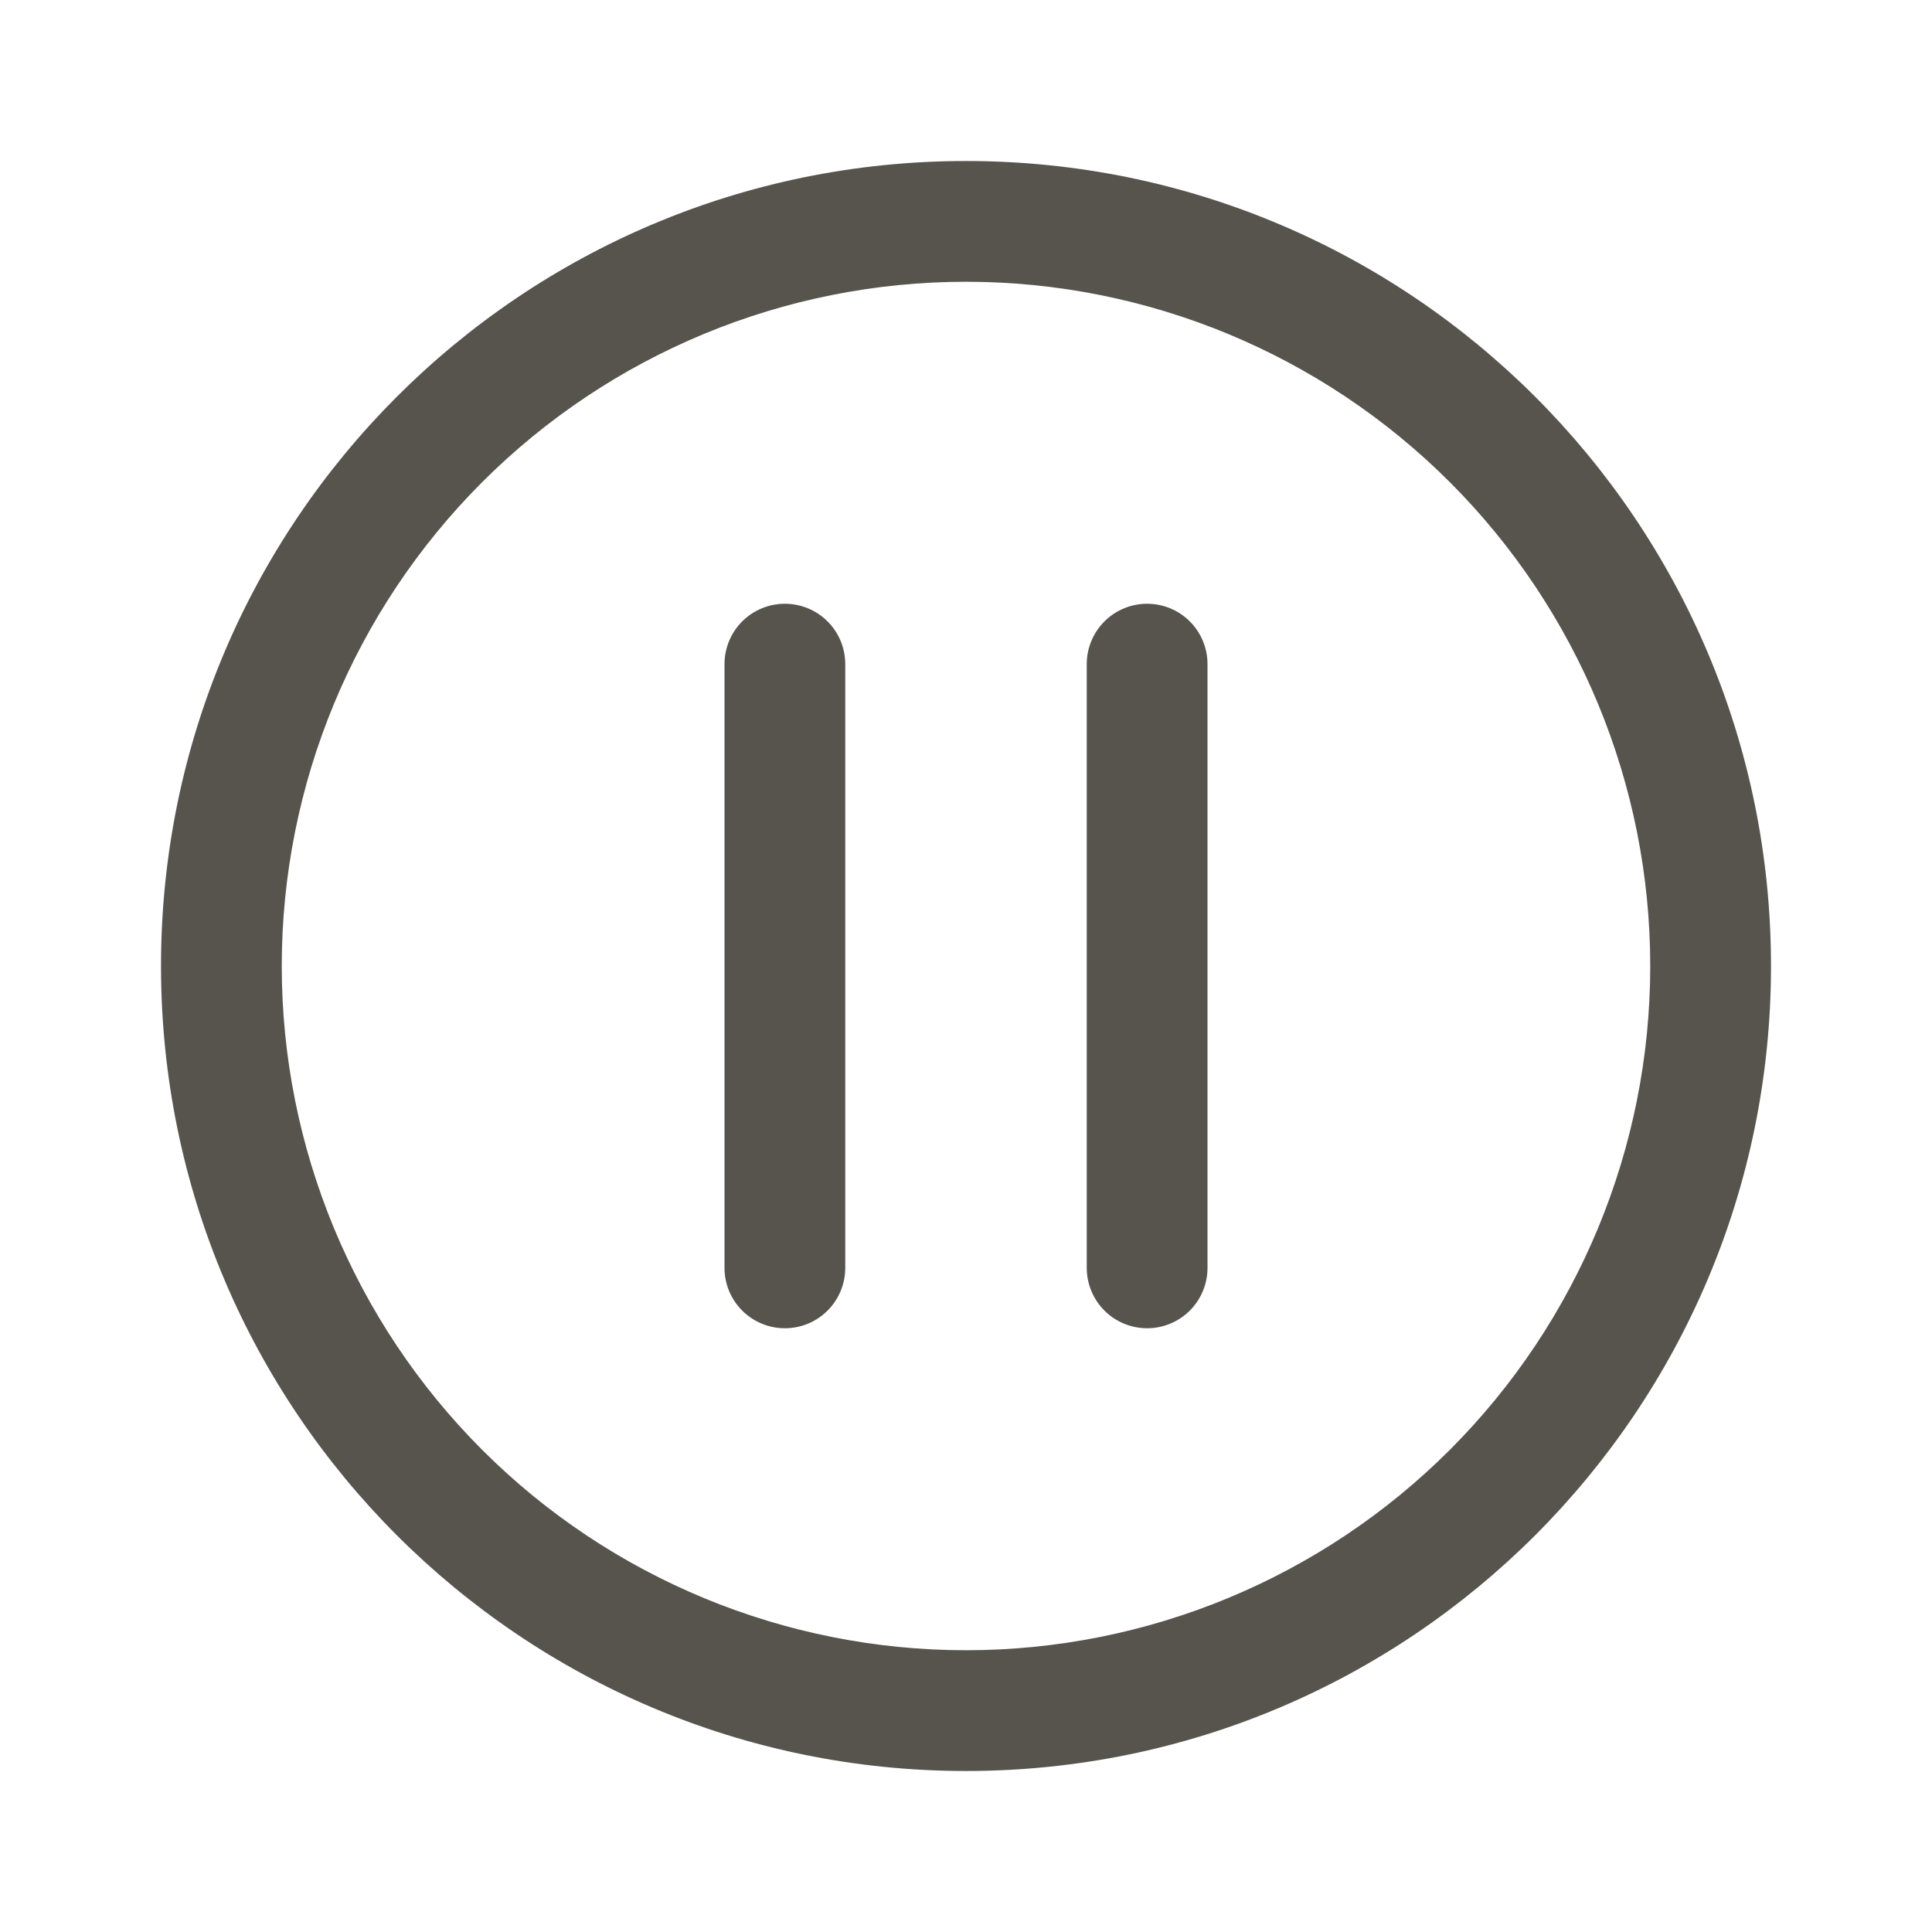 <svg width="80" height="80" viewBox="0 0 80 80" fill="none" xmlns="http://www.w3.org/2000/svg">
<path d="M35 27.5C35 26.837 34.737 26.201 34.268 25.732C33.799 25.263 33.163 25 32.5 25C31.837 25 31.201 25.263 30.732 25.732C30.263 26.201 30 26.837 30 27.5V52.5C30 53.163 30.263 53.799 30.732 54.268C31.201 54.737 31.837 55 32.5 55C33.163 55 33.799 54.737 34.268 54.268C34.737 53.799 35 53.163 35 52.5V27.5ZM50 27.5C50 26.837 49.737 26.201 49.268 25.732C48.799 25.263 48.163 25 47.5 25C46.837 25 46.201 25.263 45.732 25.732C45.263 26.201 45 26.837 45 27.5V52.5C45 53.163 45.263 53.799 45.732 54.268C46.201 54.737 46.837 55 47.5 55C48.163 55 48.799 54.737 49.268 54.268C49.737 53.799 50 53.163 50 52.5V27.5ZM40 6.667C21.59 6.667 6.667 21.59 6.667 40C6.667 58.41 21.59 73.333 40 73.333C58.41 73.333 73.333 58.41 73.333 40C73.333 21.59 58.41 6.667 40 6.667ZM11.667 40C11.667 32.486 14.652 25.279 19.965 19.965C25.279 14.652 32.486 11.667 40 11.667C47.514 11.667 54.721 14.652 60.035 19.965C65.348 25.279 68.333 32.486 68.333 40C68.333 47.514 65.348 54.721 60.035 60.035C54.721 65.348 47.514 68.333 40 68.333C32.486 68.333 25.279 65.348 19.965 60.035C14.652 54.721 11.667 47.514 11.667 40Z" fill="#57534D"/>
</svg>
